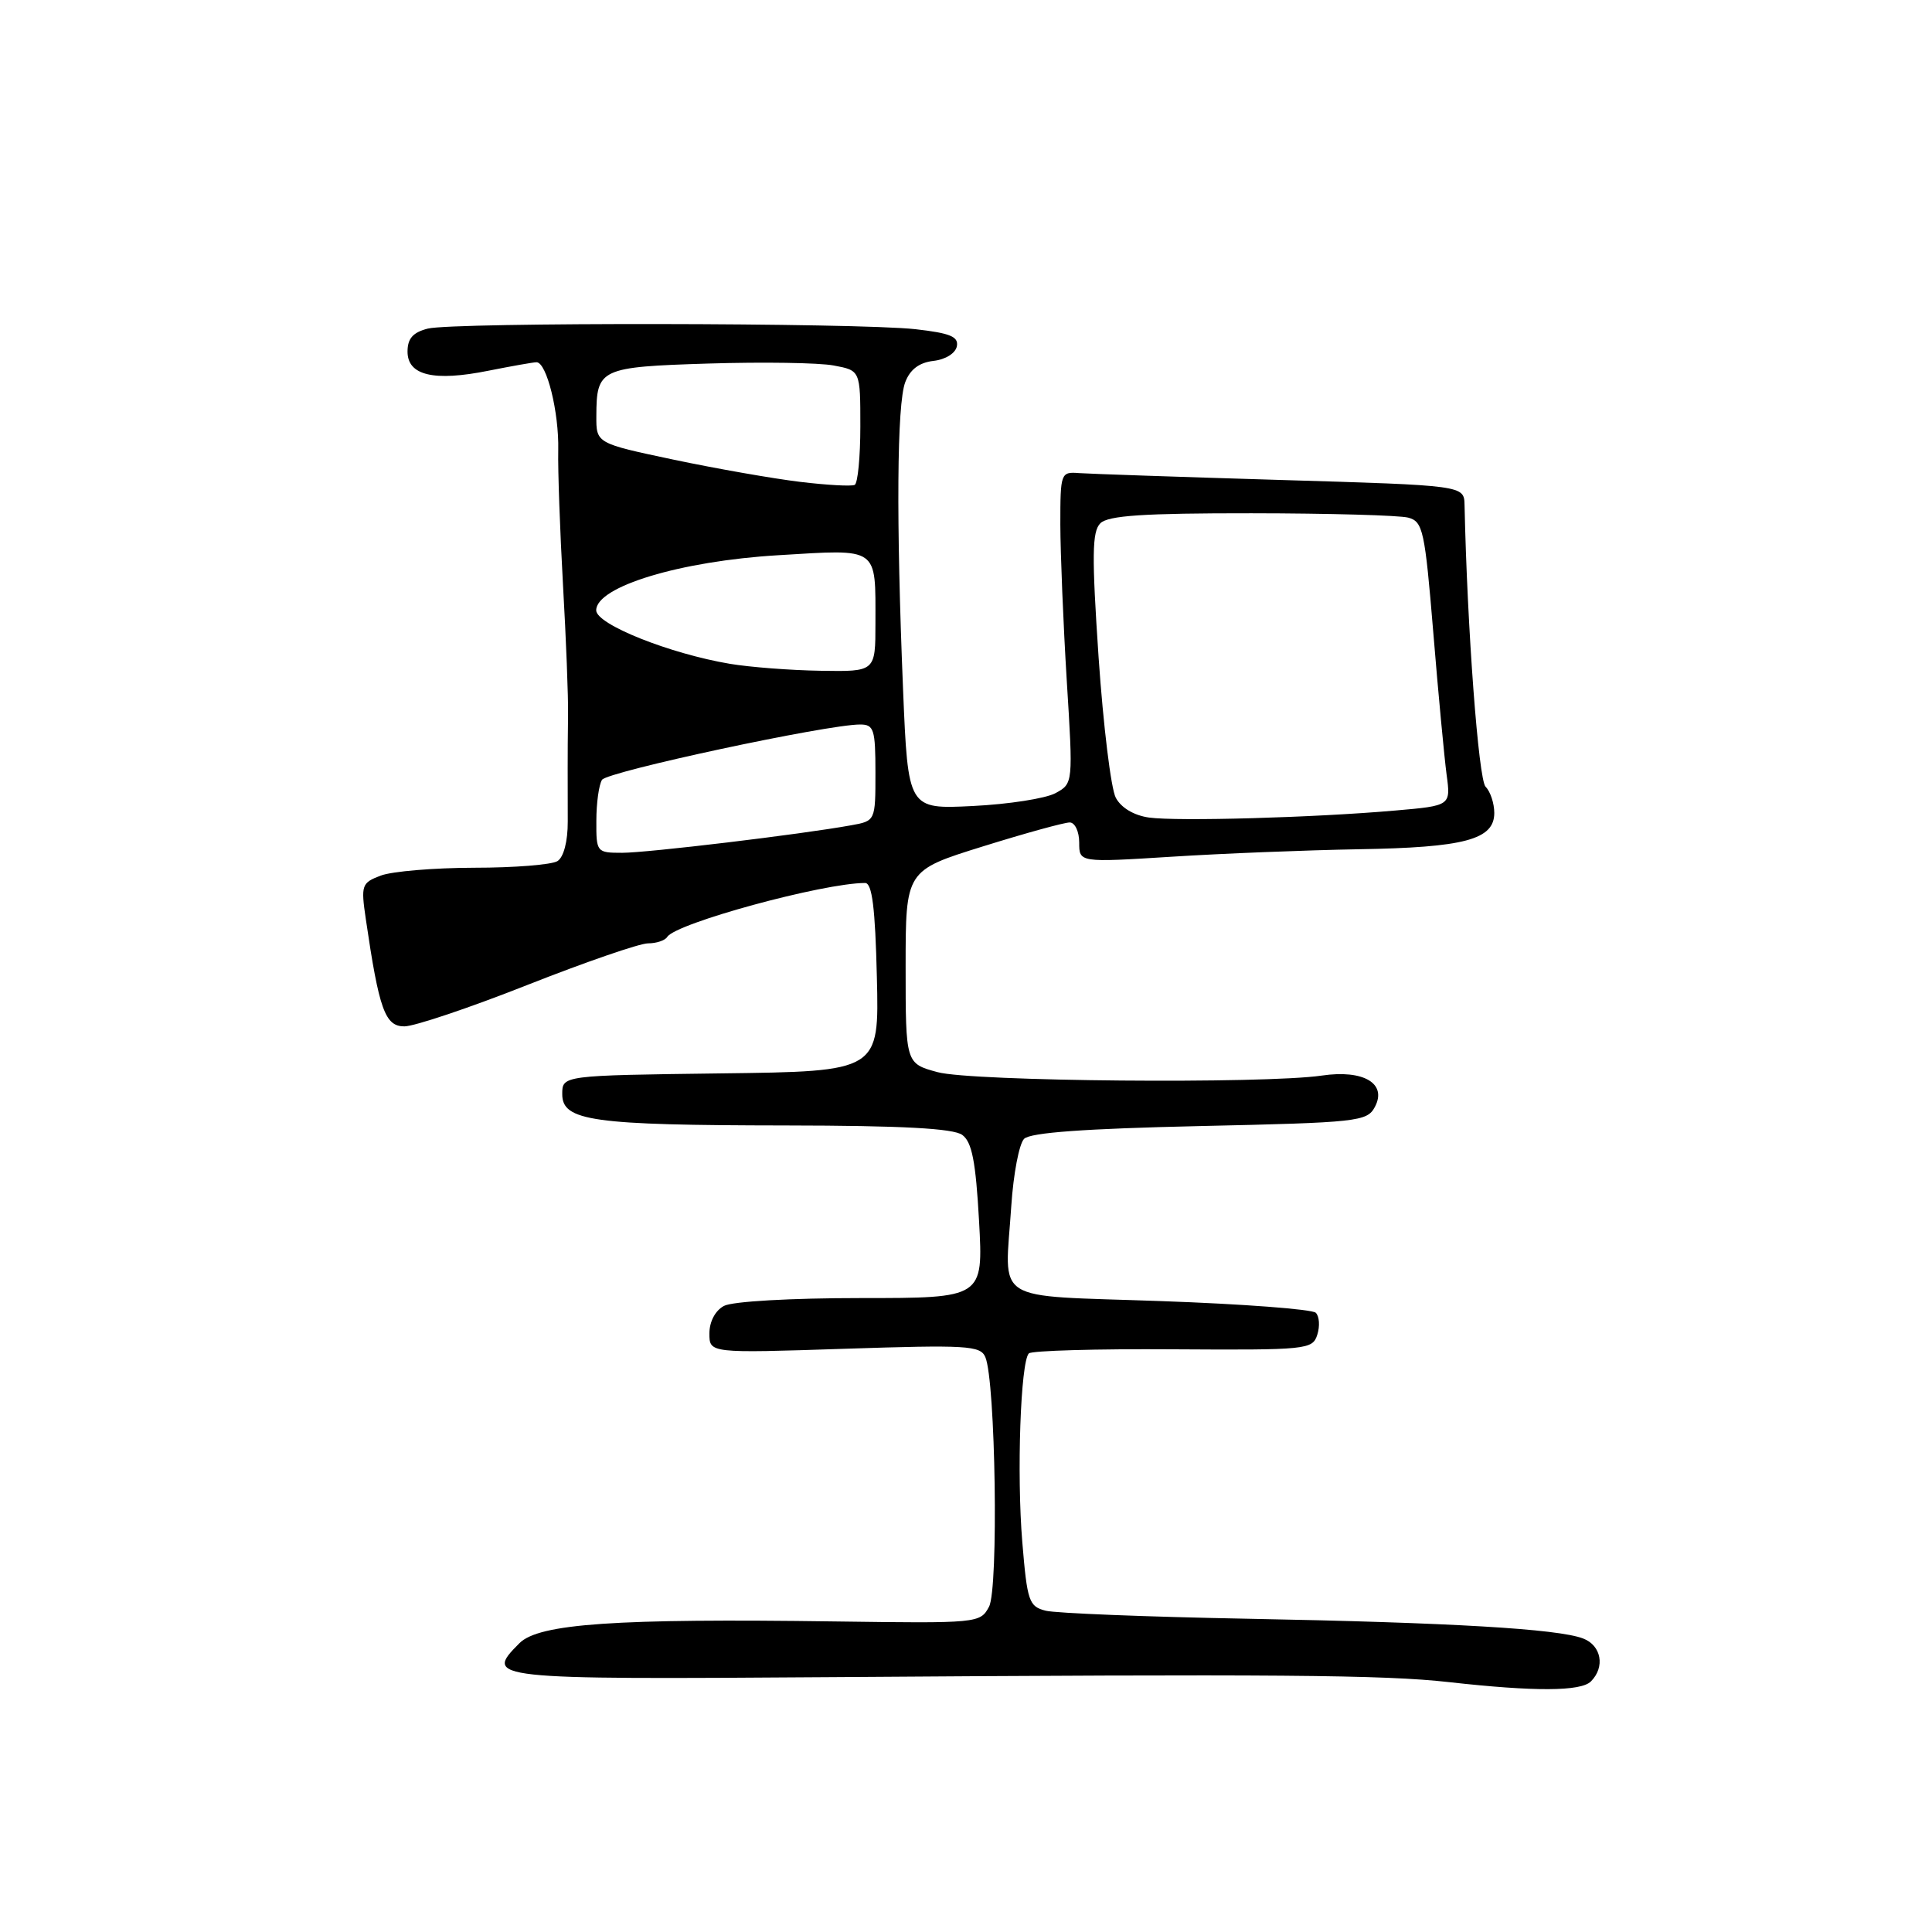 <?xml version="1.0" encoding="UTF-8" standalone="no"?>
<!DOCTYPE svg PUBLIC "-//W3C//DTD SVG 1.1//EN" "http://www.w3.org/Graphics/SVG/1.1/DTD/svg11.dtd" >
<svg xmlns="http://www.w3.org/2000/svg" xmlns:xlink="http://www.w3.org/1999/xlink" version="1.1" viewBox="0 0 256 256">
 <g >
 <path fill="currentColor"
d=" M 210.80 222.80 C 212.72 220.88 212.19 218.02 209.75 217.10 C 206.39 215.83 192.32 215.00 165.24 214.49 C 151.89 214.24 139.89 213.76 138.57 213.43 C 136.34 212.87 136.11 212.20 135.46 204.34 C 134.71 195.32 135.23 180.44 136.33 179.33 C 136.70 178.97 145.30 178.72 155.45 178.79 C 173.23 178.90 173.92 178.83 174.55 176.85 C 174.91 175.72 174.82 174.42 174.35 173.95 C 173.88 173.48 164.63 172.78 153.80 172.40 C 131.11 171.59 133.15 172.89 134.00 159.80 C 134.28 155.56 135.04 151.56 135.70 150.90 C 136.53 150.07 143.76 149.55 158.99 149.21 C 179.91 148.75 181.14 148.61 182.17 146.69 C 183.84 143.57 180.68 141.70 175.14 142.52 C 167.48 143.64 128.80 143.30 124.25 142.07 C 120.00 140.92 120.00 140.92 120.00 128.13 C 120.00 115.34 120.00 115.34 130.25 112.15 C 135.89 110.39 141.06 108.97 141.75 108.98 C 142.44 108.99 143.00 110.19 143.00 111.65 C 143.00 114.29 143.00 114.29 155.25 113.52 C 161.99 113.09 173.12 112.65 180.00 112.53 C 194.07 112.30 198.00 111.25 198.00 107.72 C 198.00 106.45 197.48 104.88 196.85 104.25 C 195.91 103.31 194.41 83.23 194.06 66.91 C 194.00 64.32 194.00 64.32 169.75 63.60 C 156.41 63.20 144.38 62.79 143.00 62.69 C 140.55 62.50 140.50 62.65 140.50 69.50 C 140.51 73.35 140.89 82.65 141.35 90.16 C 142.20 103.82 142.20 103.82 139.85 105.10 C 138.56 105.80 133.64 106.57 128.91 106.80 C 120.32 107.23 120.32 107.23 119.66 91.36 C 118.74 68.96 118.84 53.54 119.95 50.64 C 120.59 48.95 121.80 48.04 123.69 47.82 C 125.29 47.64 126.61 46.81 126.79 45.88 C 127.03 44.60 125.89 44.14 121.30 43.62 C 113.52 42.76 60.08 42.69 56.69 43.54 C 54.72 44.04 54.00 44.85 54.00 46.59 C 54.00 49.75 57.49 50.58 64.73 49.12 C 67.81 48.51 70.67 48.00 71.09 48.00 C 72.44 48.00 74.08 54.64 73.97 59.63 C 73.91 62.31 74.20 70.35 74.60 77.50 C 75.01 84.65 75.31 92.41 75.27 94.75 C 75.24 97.09 75.21 100.24 75.22 101.75 C 75.22 103.26 75.23 106.47 75.23 108.87 C 75.24 111.48 74.69 113.58 73.87 114.10 C 73.12 114.58 68.14 114.98 62.82 114.98 C 57.49 114.99 51.93 115.46 50.45 116.02 C 47.92 116.98 47.81 117.28 48.47 121.77 C 50.23 133.79 51.02 136.00 53.58 136.00 C 54.90 136.00 62.25 133.53 69.91 130.50 C 77.57 127.48 84.75 125.00 85.86 125.00 C 86.97 125.00 88.12 124.62 88.41 124.15 C 89.53 122.33 109.09 117.00 114.63 117.00 C 115.56 117.00 115.97 120.28 116.19 129.48 C 116.50 141.97 116.50 141.97 95.50 142.23 C 74.50 142.50 74.50 142.50 74.50 144.98 C 74.50 148.54 78.45 149.10 104.17 149.13 C 119.56 149.15 126.32 149.52 127.50 150.38 C 128.79 151.32 129.29 153.89 129.73 161.80 C 130.29 172.00 130.29 172.00 114.08 172.00 C 104.82 172.00 97.04 172.44 95.93 173.04 C 94.78 173.65 94.00 175.12 94.00 176.69 C 94.00 179.31 94.00 179.31 111.92 178.72 C 128.11 178.19 129.91 178.29 130.56 179.82 C 131.92 182.99 132.33 210.52 131.05 212.90 C 129.89 215.08 129.59 215.11 110.68 214.85 C 81.60 214.44 71.41 215.14 68.83 217.73 C 64.08 222.48 64.73 222.55 110.13 222.23 C 169.12 221.81 183.38 221.92 192.00 222.89 C 203.35 224.16 209.47 224.13 210.80 222.80 Z  M 79.02 108.75 C 79.02 106.41 79.36 103.98 79.77 103.33 C 80.47 102.24 109.57 96.00 113.97 96.00 C 115.80 96.00 116.00 96.64 116.00 102.39 C 116.00 108.78 116.00 108.78 112.75 109.36 C 106.14 110.56 85.79 113.00 82.45 113.00 C 79.06 113.00 79.00 112.93 79.02 108.75 Z  M 152.25 108.33 C 150.26 108.05 148.56 107.04 147.85 105.71 C 147.21 104.52 146.19 96.15 145.57 87.11 C 144.66 73.59 144.70 70.44 145.80 69.34 C 146.83 68.31 151.53 68.00 165.82 68.01 C 176.09 68.02 185.45 68.28 186.60 68.59 C 188.55 69.11 188.80 70.28 189.92 83.83 C 190.58 91.90 191.38 100.36 191.68 102.63 C 192.24 106.76 192.24 106.76 184.87 107.40 C 174.17 108.34 156.02 108.85 152.25 108.33 Z  M 96.72 87.96 C 88.71 86.61 79.00 82.73 79.00 80.87 C 79.00 77.72 90.16 74.34 103.12 73.57 C 116.56 72.76 116.00 72.37 116.00 82.58 C 116.00 89.00 116.00 89.00 108.75 88.88 C 104.76 88.82 99.35 88.40 96.72 87.96 Z  M 106.02 63.85 C 102.46 63.42 94.92 62.10 89.27 60.91 C 79.00 58.74 79.00 58.74 79.02 55.12 C 79.04 48.84 79.50 48.62 93.91 48.17 C 101.07 47.95 108.53 48.06 110.47 48.43 C 114.00 49.09 114.00 49.09 114.00 56.49 C 114.00 60.55 113.66 64.05 113.25 64.25 C 112.84 64.46 109.58 64.28 106.02 63.85 Z "/>
</g>
</svg>